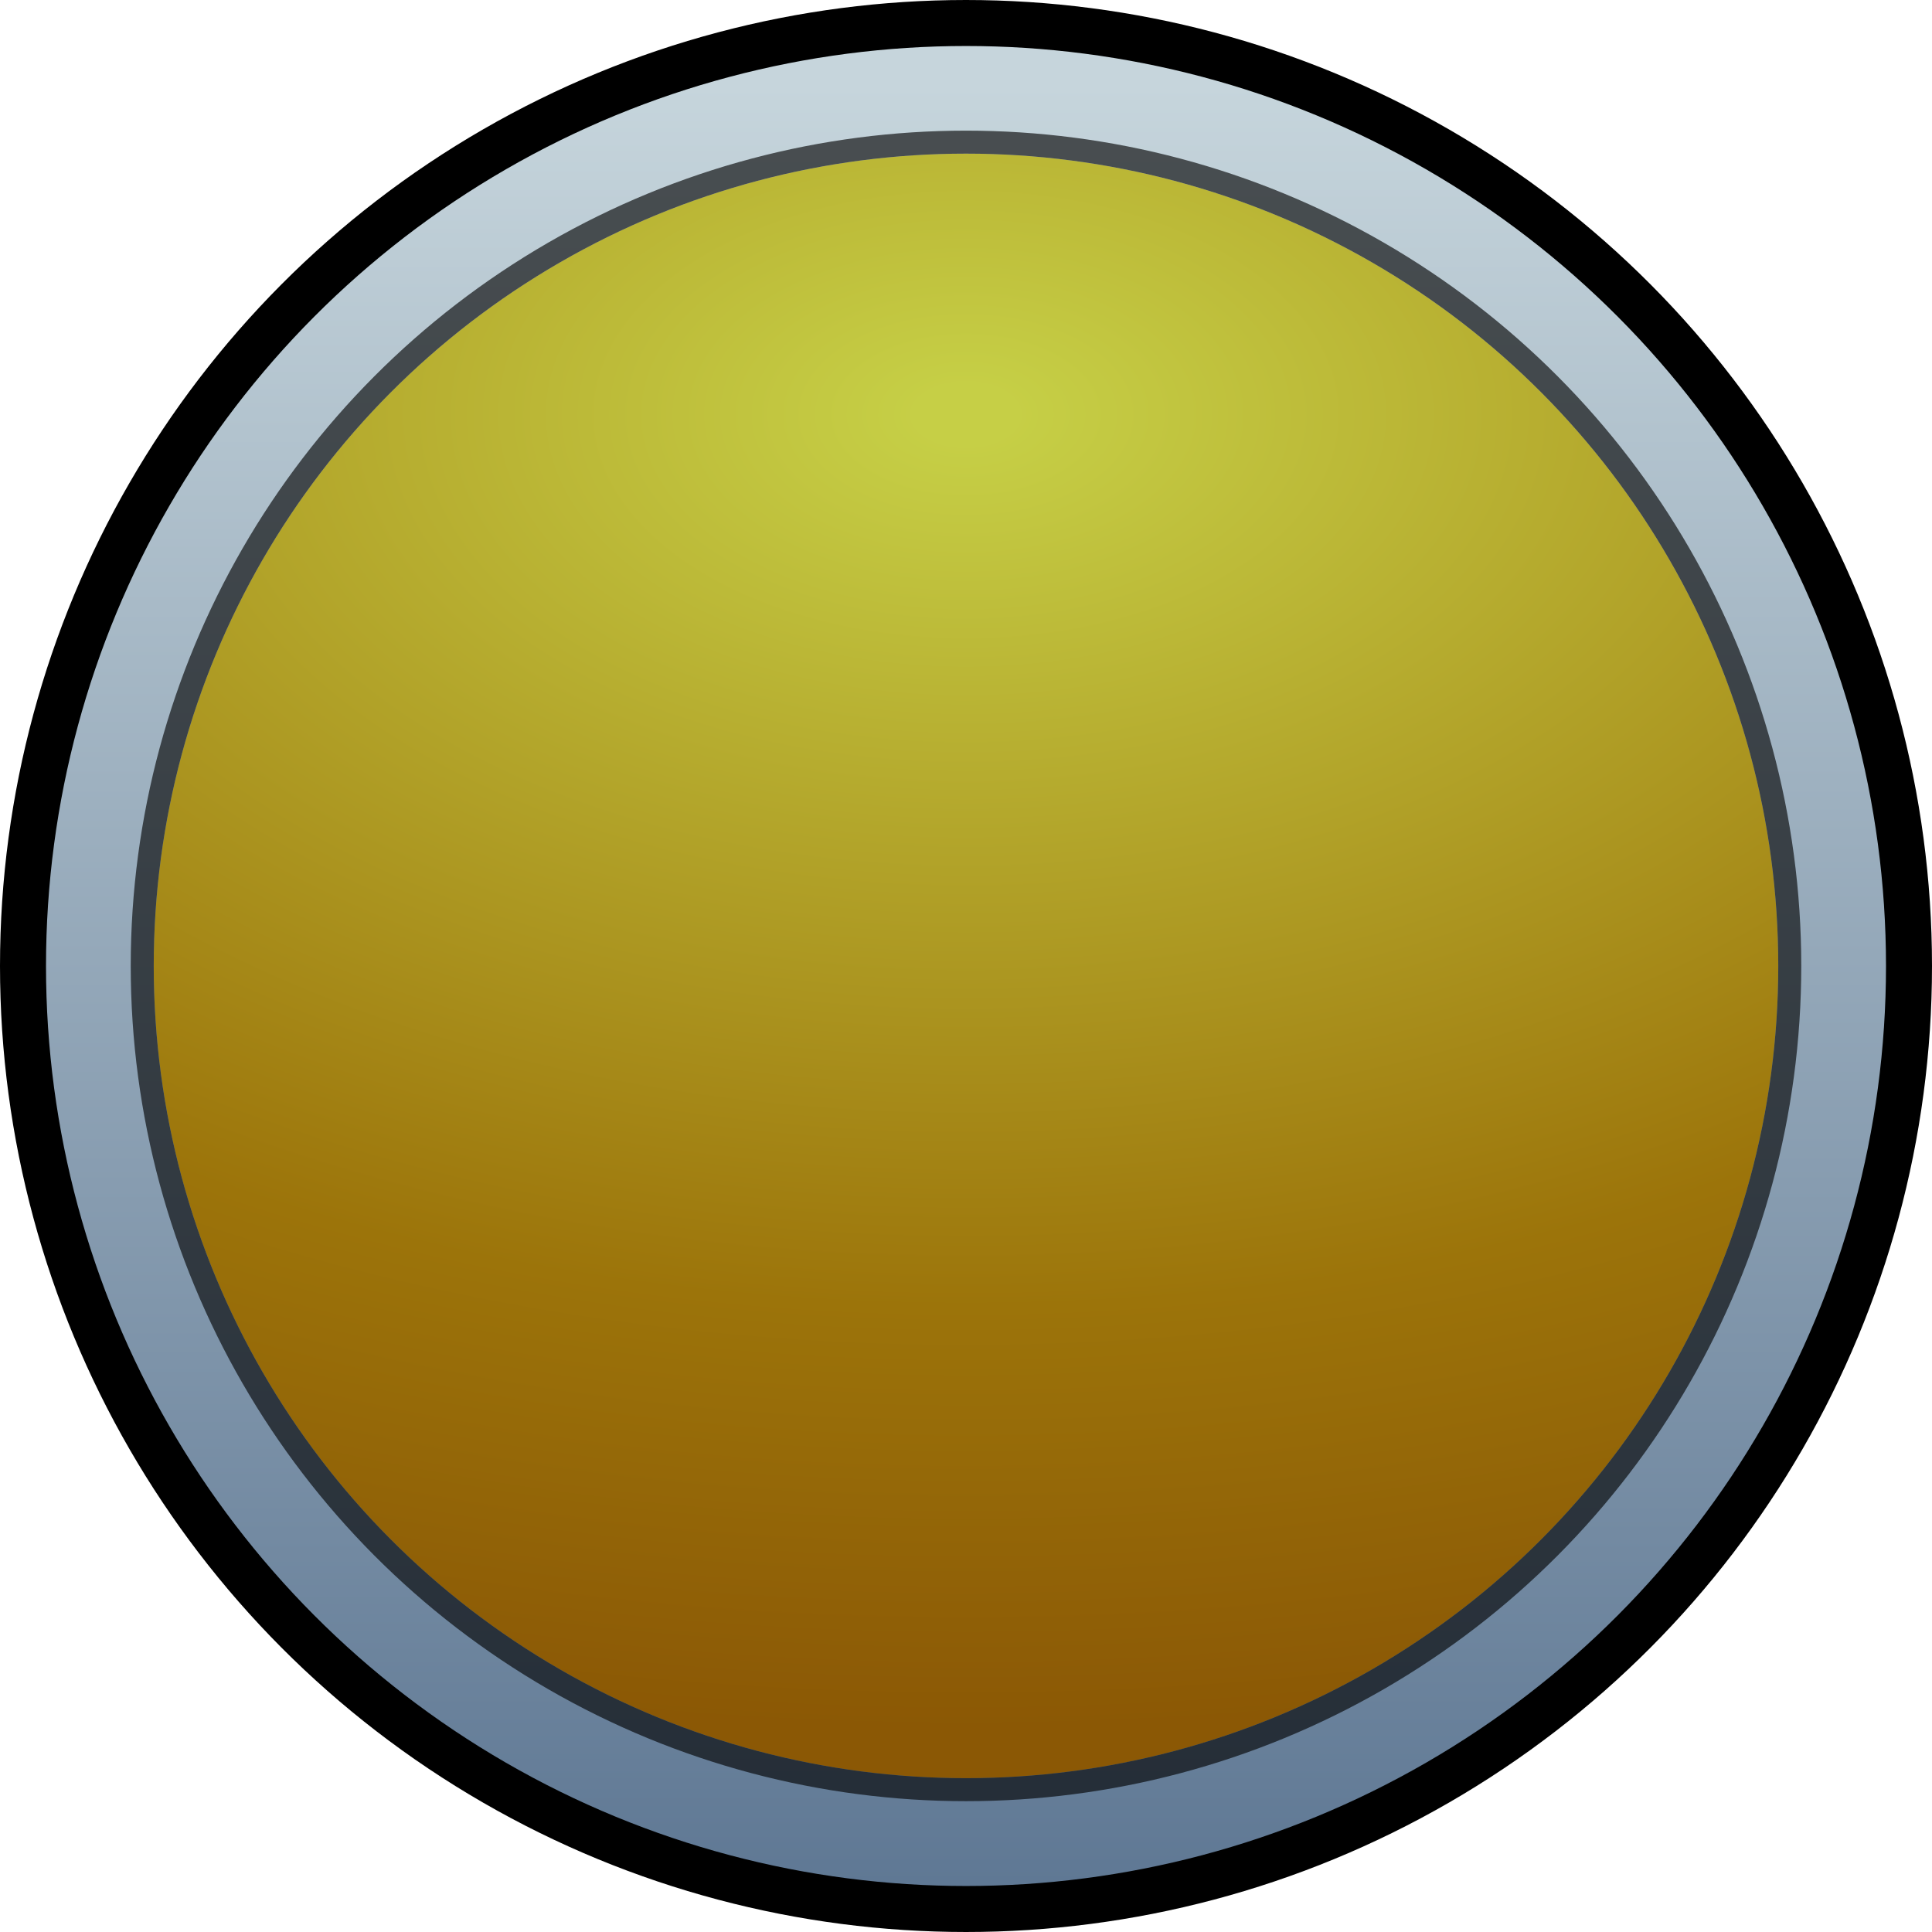 <svg width="21" height="21" viewBox="0 0 21 21" fill="none" xmlns="http://www.w3.org/2000/svg">
<circle cx="10.5" cy="10.5" r="10.25" fill="url(#paint0_linear_380_1008)" stroke="black" stroke-width="0.5"/>
<g filter="url(#filter0_i_380_1008)">
<circle cx="10.5" cy="10.499" r="8.829" fill="url(#paint1_radial_380_1008)"/>
</g>
<circle cx="10.5" cy="10.499" r="8.954" stroke="black" stroke-opacity="0.63" stroke-width="0.25"/>
<defs>
<filter id="filter0_i_380_1008" x="1.421" y="1.42" width="18.158" height="18.158" filterUnits="userSpaceOnUse" color-interpolation-filters="sRGB">
<feFlood flood-opacity="0" result="BackgroundImageFix"/>
<feBlend mode="normal" in="SourceGraphic" in2="BackgroundImageFix" result="shape"/>
<feColorMatrix in="SourceAlpha" type="matrix" values="0 0 0 0 0 0 0 0 0 0 0 0 0 0 0 0 0 0 127 0" result="hardAlpha"/>
<feMorphology radius="0.5" operator="erode" in="SourceAlpha" result="effect1_innerShadow_380_1008"/>
<feOffset/>
<feGaussianBlur stdDeviation="1.25"/>
<feComposite in2="hardAlpha" operator="arithmetic" k2="-1" k3="1"/>
<feColorMatrix type="matrix" values="0 0 0 0 1 0 0 0 0 1 0 0 0 0 1 0 0 0 0.7 0"/>
<feBlend mode="overlay" in2="shape" result="effect1_innerShadow_380_1008"/>
</filter>
<linearGradient id="paint0_linear_380_1008" x1="10.5" y1="0.5" x2="10.5" y2="20.499" gradientUnits="userSpaceOnUse">
<stop offset="0.02" stop-color="#C6D5DC"/>
<stop offset="1" stop-color="#5F7894"/>
</linearGradient>
<radialGradient id="paint1_radial_380_1008" cx="0" cy="0" r="1" gradientUnits="userSpaceOnUse" gradientTransform="translate(10.5 4.518) rotate(90) scale(15.697 25.965)">
<stop offset="0.02" stop-color="#C6CF46"/>
<stop offset="0.617" stop-color="#9C740A"/>
<stop offset="0.909" stop-color="#8B5805"/>
</radialGradient>
</defs>
</svg>
